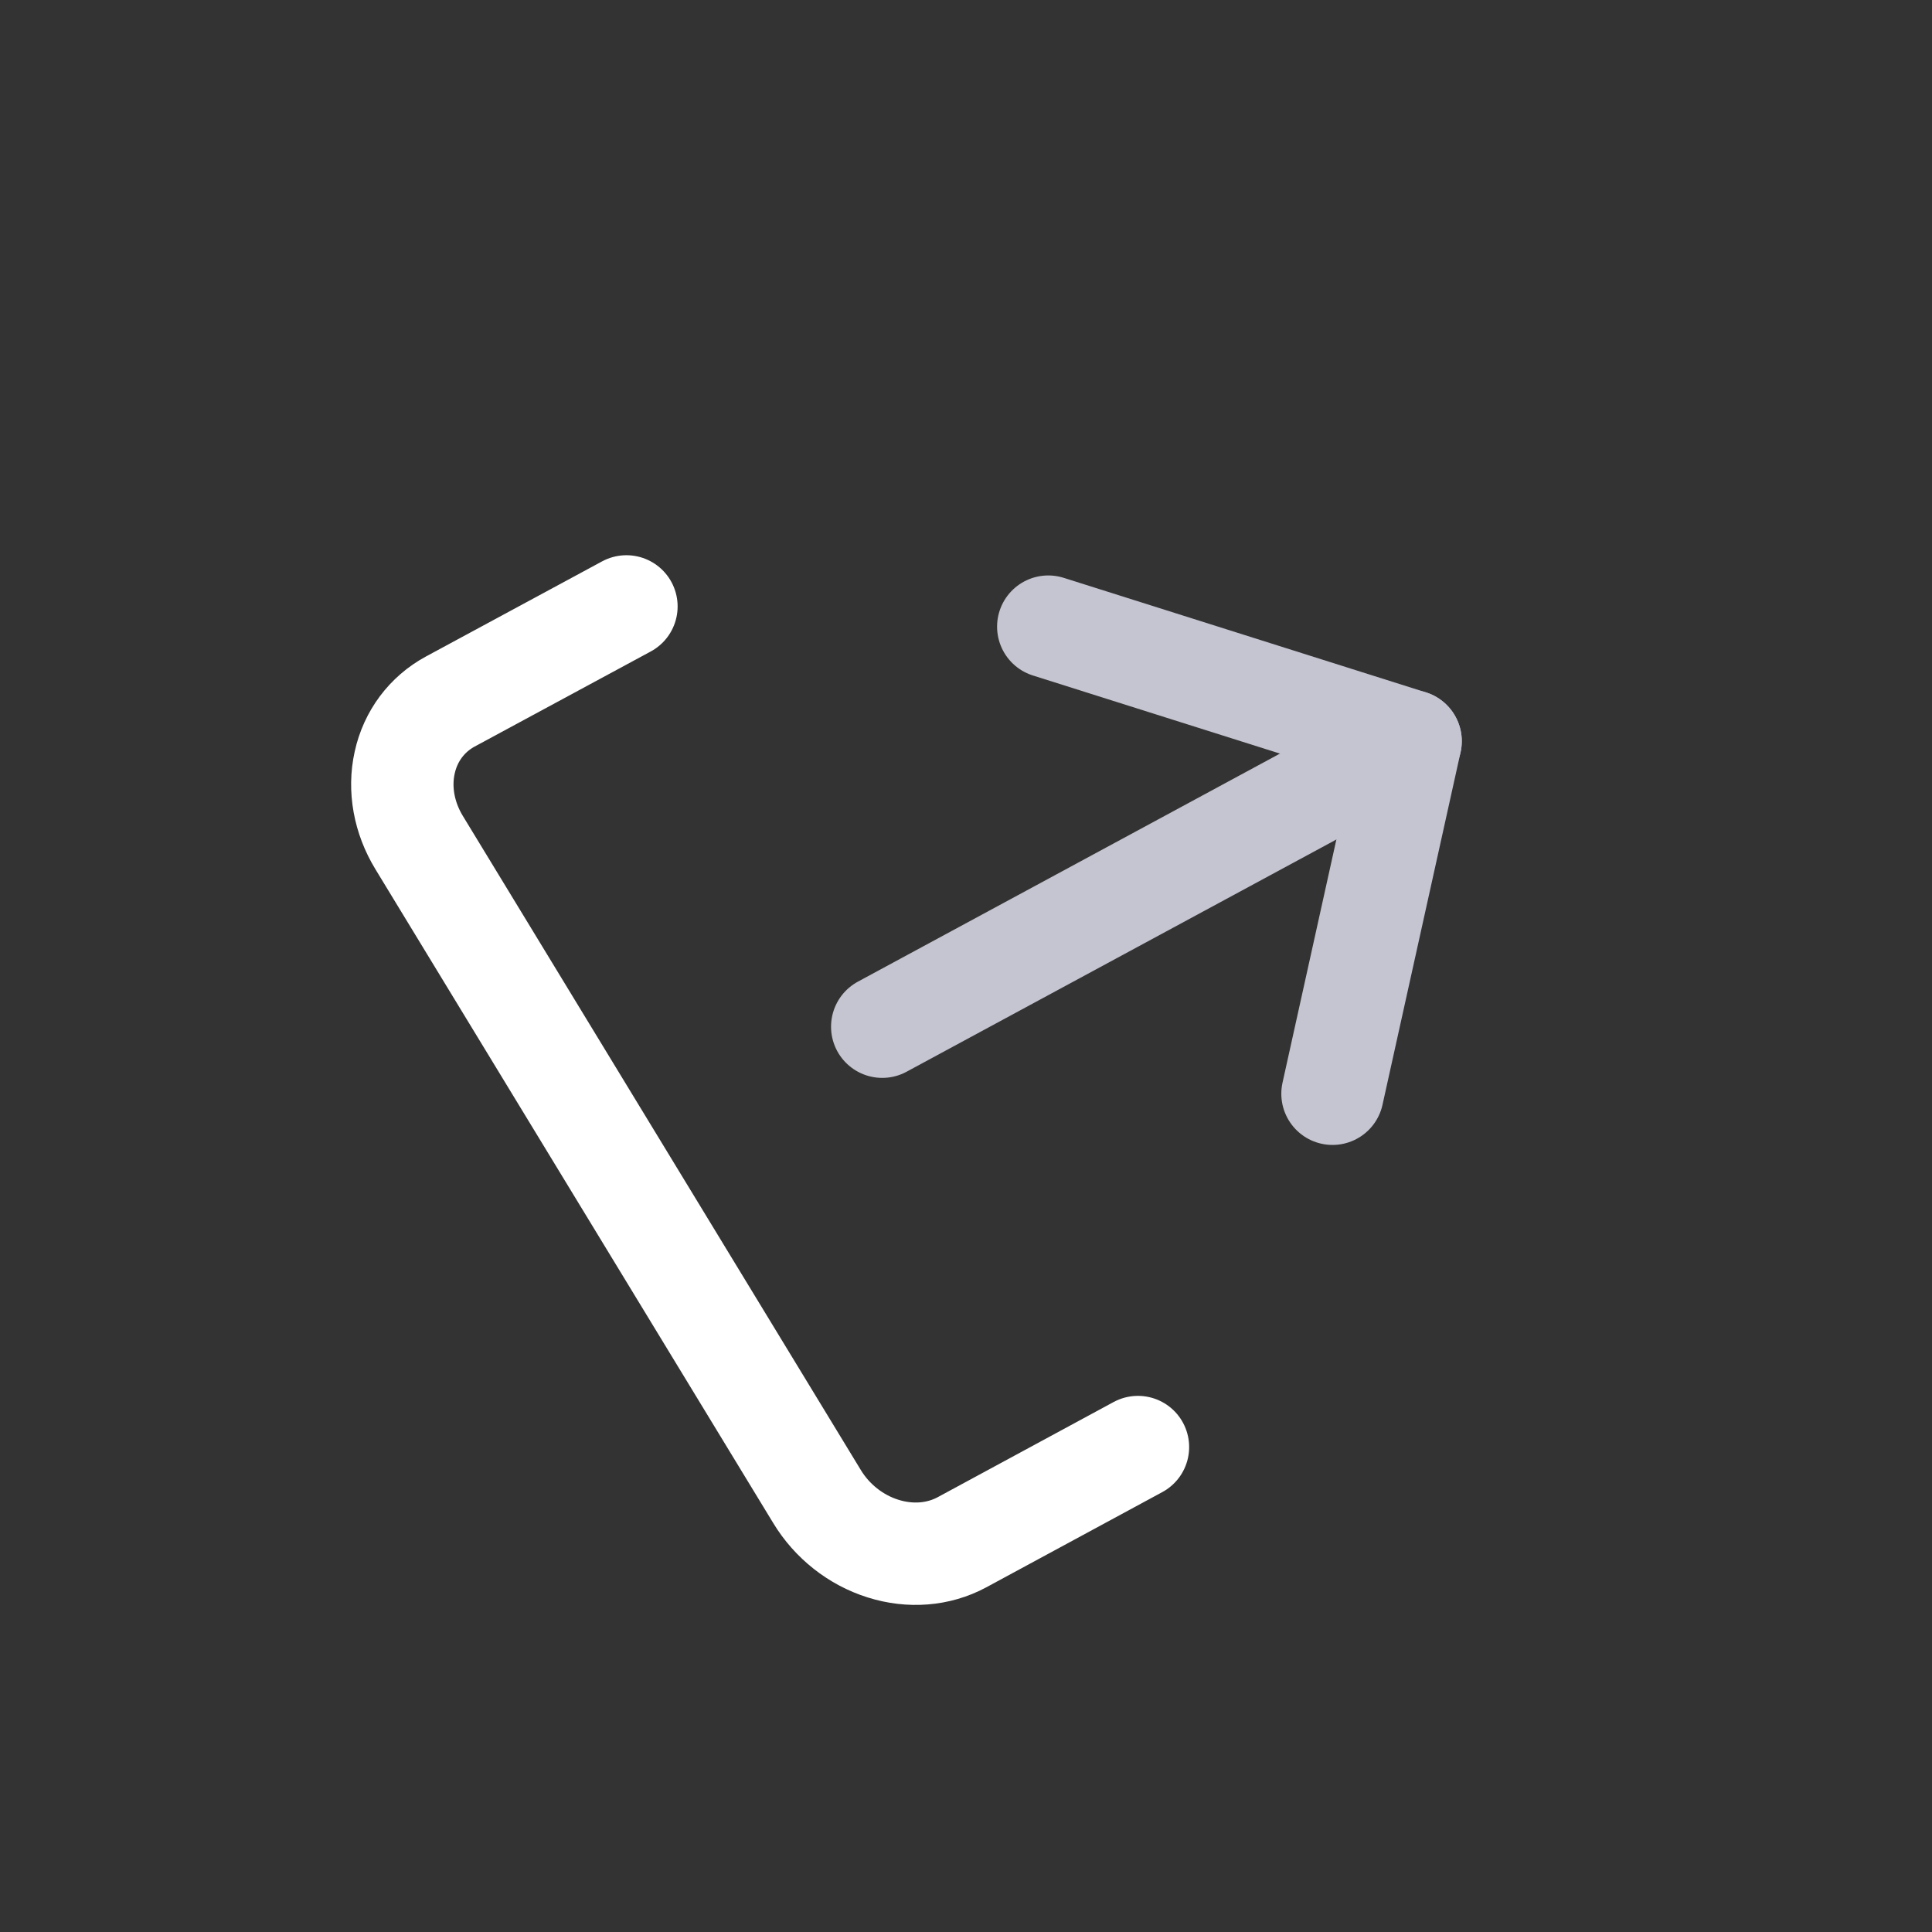 <svg width="17" height="17" viewBox="0 0 17 17" fill="none" xmlns="http://www.w3.org/2000/svg">
<rect x="0" y="0" width="17" height="17" fill="#333333" stroke="none"/>
<g clip-path="url(#clip0_0_3747)">
<path d="M10.013 12.733L8.464 13.571C8.258 13.682 8.008 13.702 7.769 13.626C7.53 13.551 7.321 13.386 7.189 13.168L3.688 7.414C3.555 7.196 3.509 6.943 3.561 6.71C3.612 6.477 3.757 6.284 3.962 6.173L5.512 5.336" stroke="white" stroke-width="0.901" stroke-linecap="round" stroke-linejoin="round"/>
<path d="M11.725 9.624L12.412 6.522L9.224 5.514" stroke="#C5C5D1" stroke-width="0.901" stroke-linecap="round" stroke-linejoin="round"/>
<path d="M12.412 6.522L7.763 9.034" stroke="#C5C5D1" stroke-width="0.901" stroke-linecap="round" stroke-linejoin="round"/>
</g>
<defs>
<clipPath id="clip0_0_3747">
<rect width="12.015" height="12.015" rx="1.502" transform="matrix(0.86 -0.465 0.555 0.912 0 5.584)" fill="white"/>
</clipPath>
</defs>
</svg>
